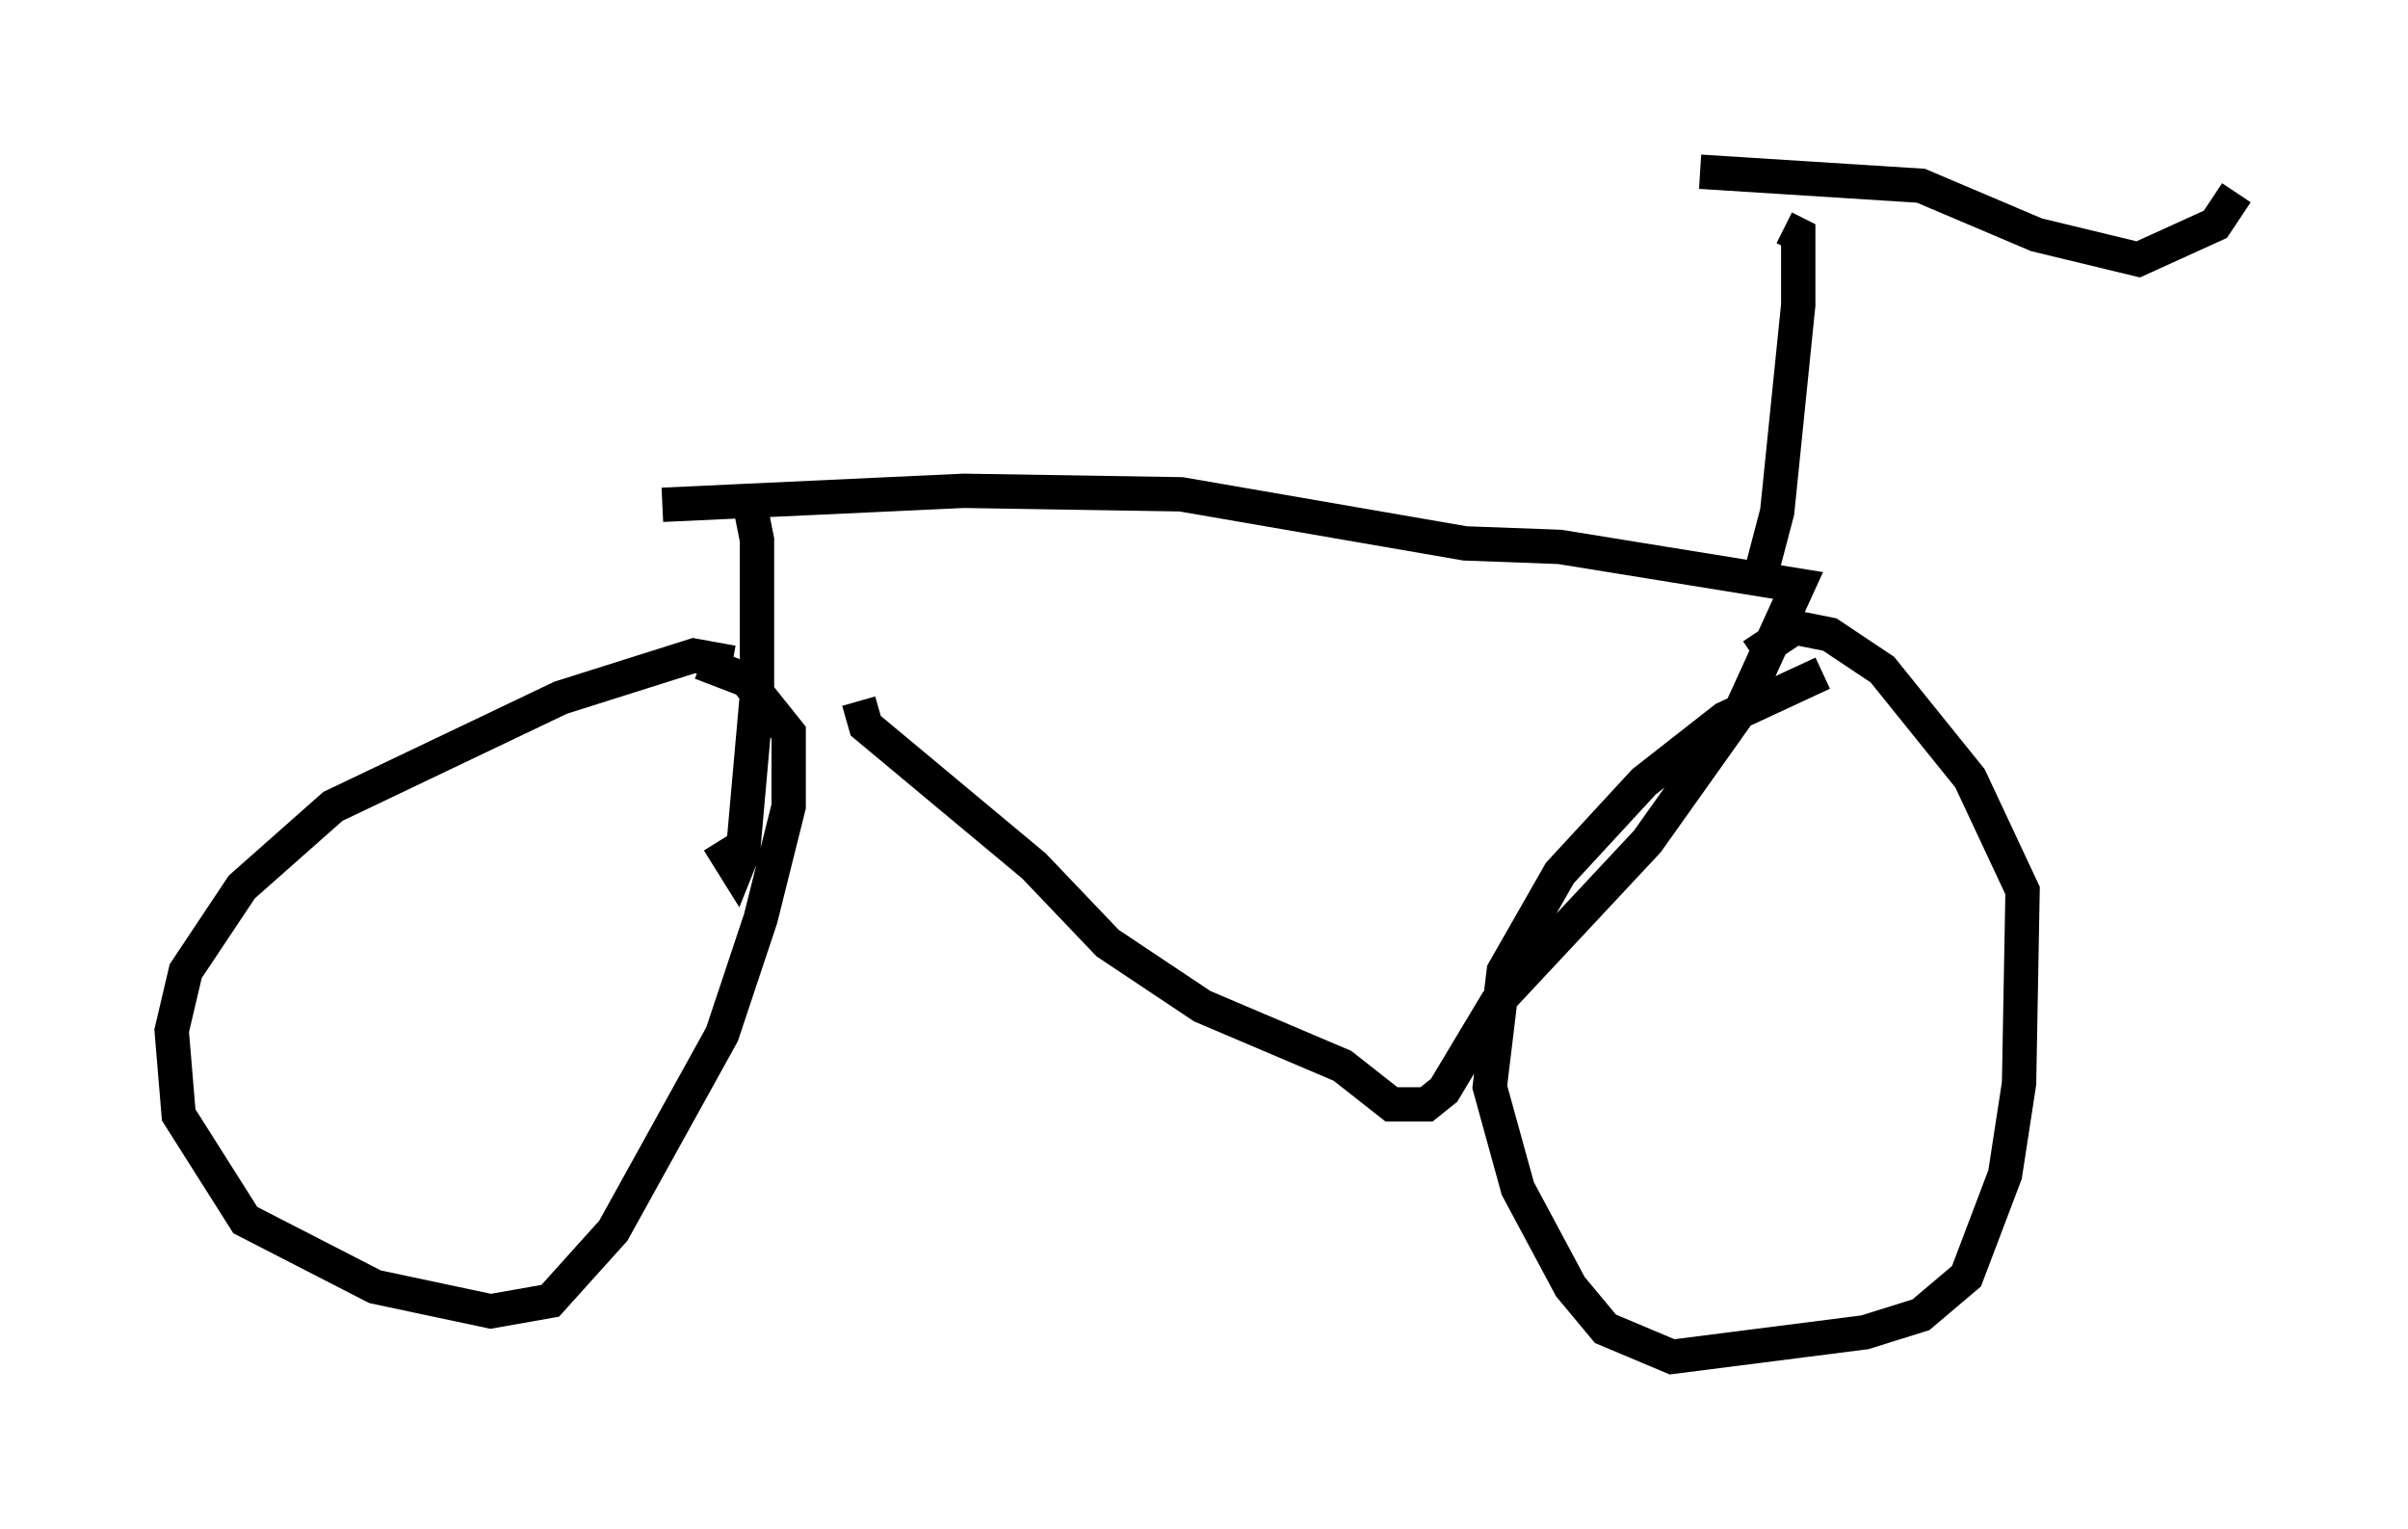 <?xml version="1.0" encoding="utf-8" ?>
<svg baseProfile="full" height="44.505" version="1.1" width="70.128" xmlns="http://www.w3.org/2000/svg" xmlns:ev="http://www.w3.org/2001/xml-events" xmlns:xlink="http://www.w3.org/1999/xlink"><defs /><rect fill="white" height="44.505" width="70.128" x="0" y="0" /><path d="M22.048, 16.331 m2.96, 4.083 l0.204, 0.715 4.9, 4.083 l2.144, 2.246 2.756, 1.838 l4.083, 1.735 1.429, 1.123 l1.021, 0.0 0.51, -0.408 l1.531, -2.552 4.39, -4.696 l2.756, -3.879 1.633, -3.573 l-6.942, -1.123 -2.756, -0.102 l-8.269, -1.429 -6.329, -0.102 l-8.779, 0.408 m2.45, -0.51 l0.306, 1.531 0.0, 4.492 l-0.408, 4.594 -0.204, 0.51 l-0.51, -0.817 m0.408, -5.206 l-1.123, -0.204 -3.879, 1.225 l-6.635, 3.165 -2.654, 2.348 l-1.633, 2.45 -0.408, 1.735 l0.204, 2.45 1.94, 3.063 l3.777, 1.94 3.369, 0.715 l1.735, -0.306 1.838, -2.042 l3.165, -5.717 1.123, -3.369 l0.817, -3.267 0.0, -2.144 l-1.225, -1.531 -1.327, -0.51 m32.667, 0.306 l-2.858, 1.327 -2.348, 1.838 l-2.45, 2.654 -1.633, 2.858 l-0.408, 3.369 0.817, 2.96 l1.531, 2.858 1.021, 1.225 l1.94, 0.817 5.615, -0.715 l1.633, -0.51 1.327, -1.123 l1.123, -2.96 0.408, -2.654 l0.102, -5.615 -1.531, -3.267 l-2.552, -3.165 -1.531, -1.021 l-1.021, -0.204 -1.225, 0.817 m0.204, -2.246 l0.51, -1.94 0.613, -6.023 l0.0, -2.042 -0.408, -0.204 m-2.45, -1.633 l6.431, 0.408 3.369, 1.429 l2.96, 0.715 2.246, -1.021 l0.613, -0.919 " fill="none" stroke="black" stroke-width="1" /></svg>